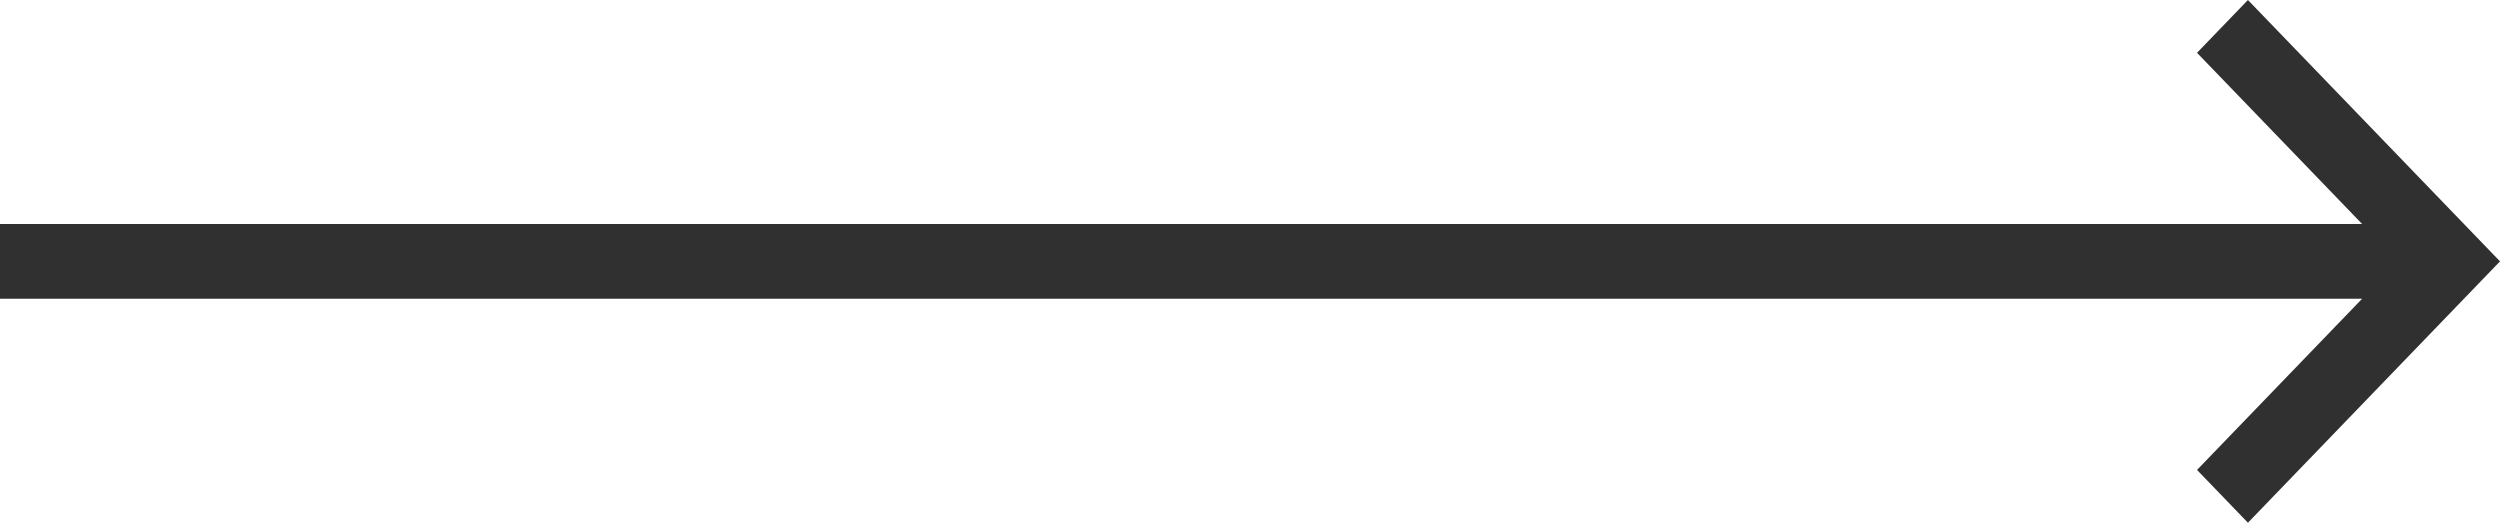 <svg width="110" height="23" viewBox="0 0 110 23" fill="none" xmlns="http://www.w3.org/2000/svg">
<path d="M98.909 23L110 11.5L98.909 0L96.669 2.323L103.935 9.857H0V13.143H103.935L96.669 20.677L98.909 23Z" fill="#303030"/>
</svg>
